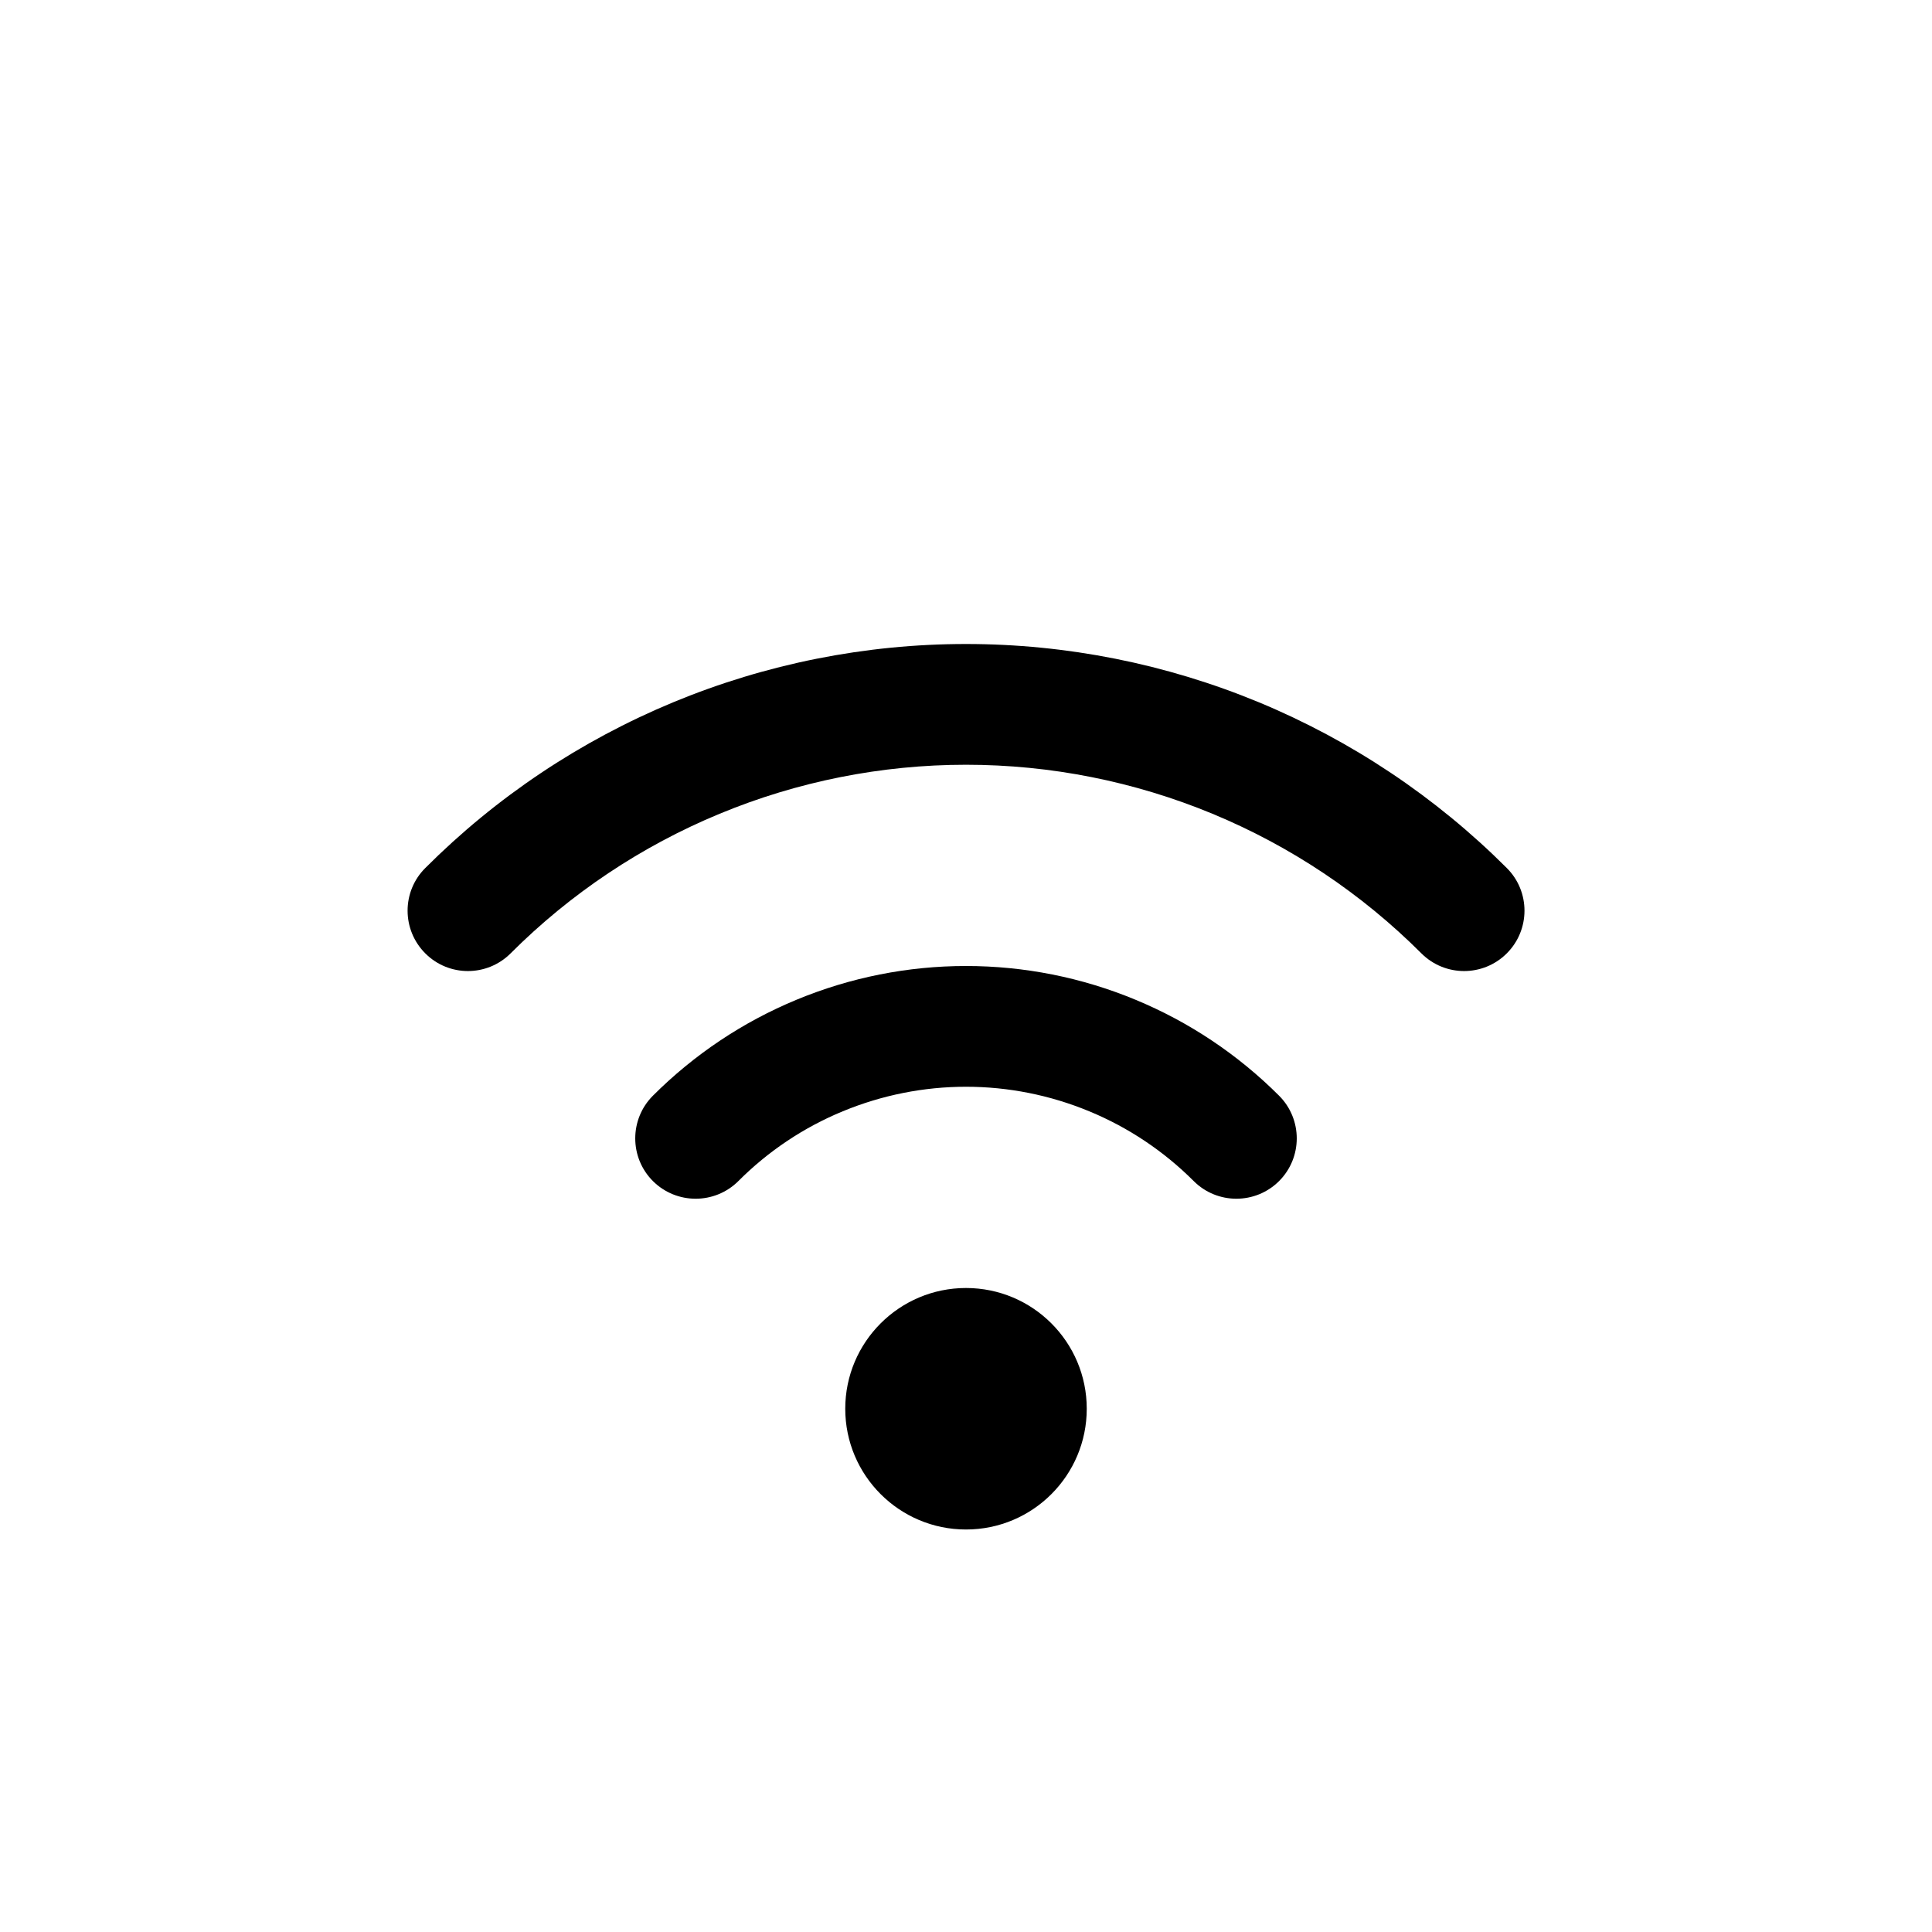 <svg width="24" height="24" viewBox="0 0 24 24" fill="currentColor" xmlns="http://www.w3.org/2000/svg"><path d="M8.939 10.109C9.909 9.707 10.95 9.5 12 9.5C13.051 9.5 14.091 9.707 15.062 10.109C16.032 10.511 16.914 11.1 17.657 11.843C17.95 12.136 18.425 12.136 18.718 11.843C19.011 11.55 19.011 11.075 18.718 10.783C17.835 9.9 16.788 9.201 15.636 8.723C14.483 8.246 13.248 8 12 8C10.752 8 9.517 8.246 8.365 8.723C7.212 9.201 6.165 9.9 5.283 10.783C4.99 11.075 4.99 11.55 5.283 11.843C5.575 12.136 6.05 12.136 6.343 11.843C7.086 11.1 7.968 10.511 8.939 10.109Z"/><path d="M12 13.5C11.475 13.5 10.955 13.604 10.469 13.805C9.984 14.005 9.543 14.3 9.172 14.672C8.879 14.964 8.404 14.964 8.111 14.672C7.818 14.379 7.818 13.904 8.111 13.611C8.622 13.1 9.228 12.695 9.895 12.419C10.563 12.142 11.278 12 12 12C12.722 12 13.438 12.142 14.105 12.419C14.772 12.695 15.378 13.1 15.889 13.611C16.182 13.904 16.182 14.379 15.889 14.672C15.596 14.964 15.121 14.964 14.829 14.672C14.457 14.3 14.016 14.005 13.531 13.805C13.046 13.604 12.525 13.5 12 13.5Z"/><path d="M13.5 17.5C13.5 18.328 12.829 19 12 19C11.172 19 10.5 18.328 10.5 17.5C10.5 16.672 11.172 16 12 16C12.829 16 13.5 16.672 13.5 17.5Z"/></svg>